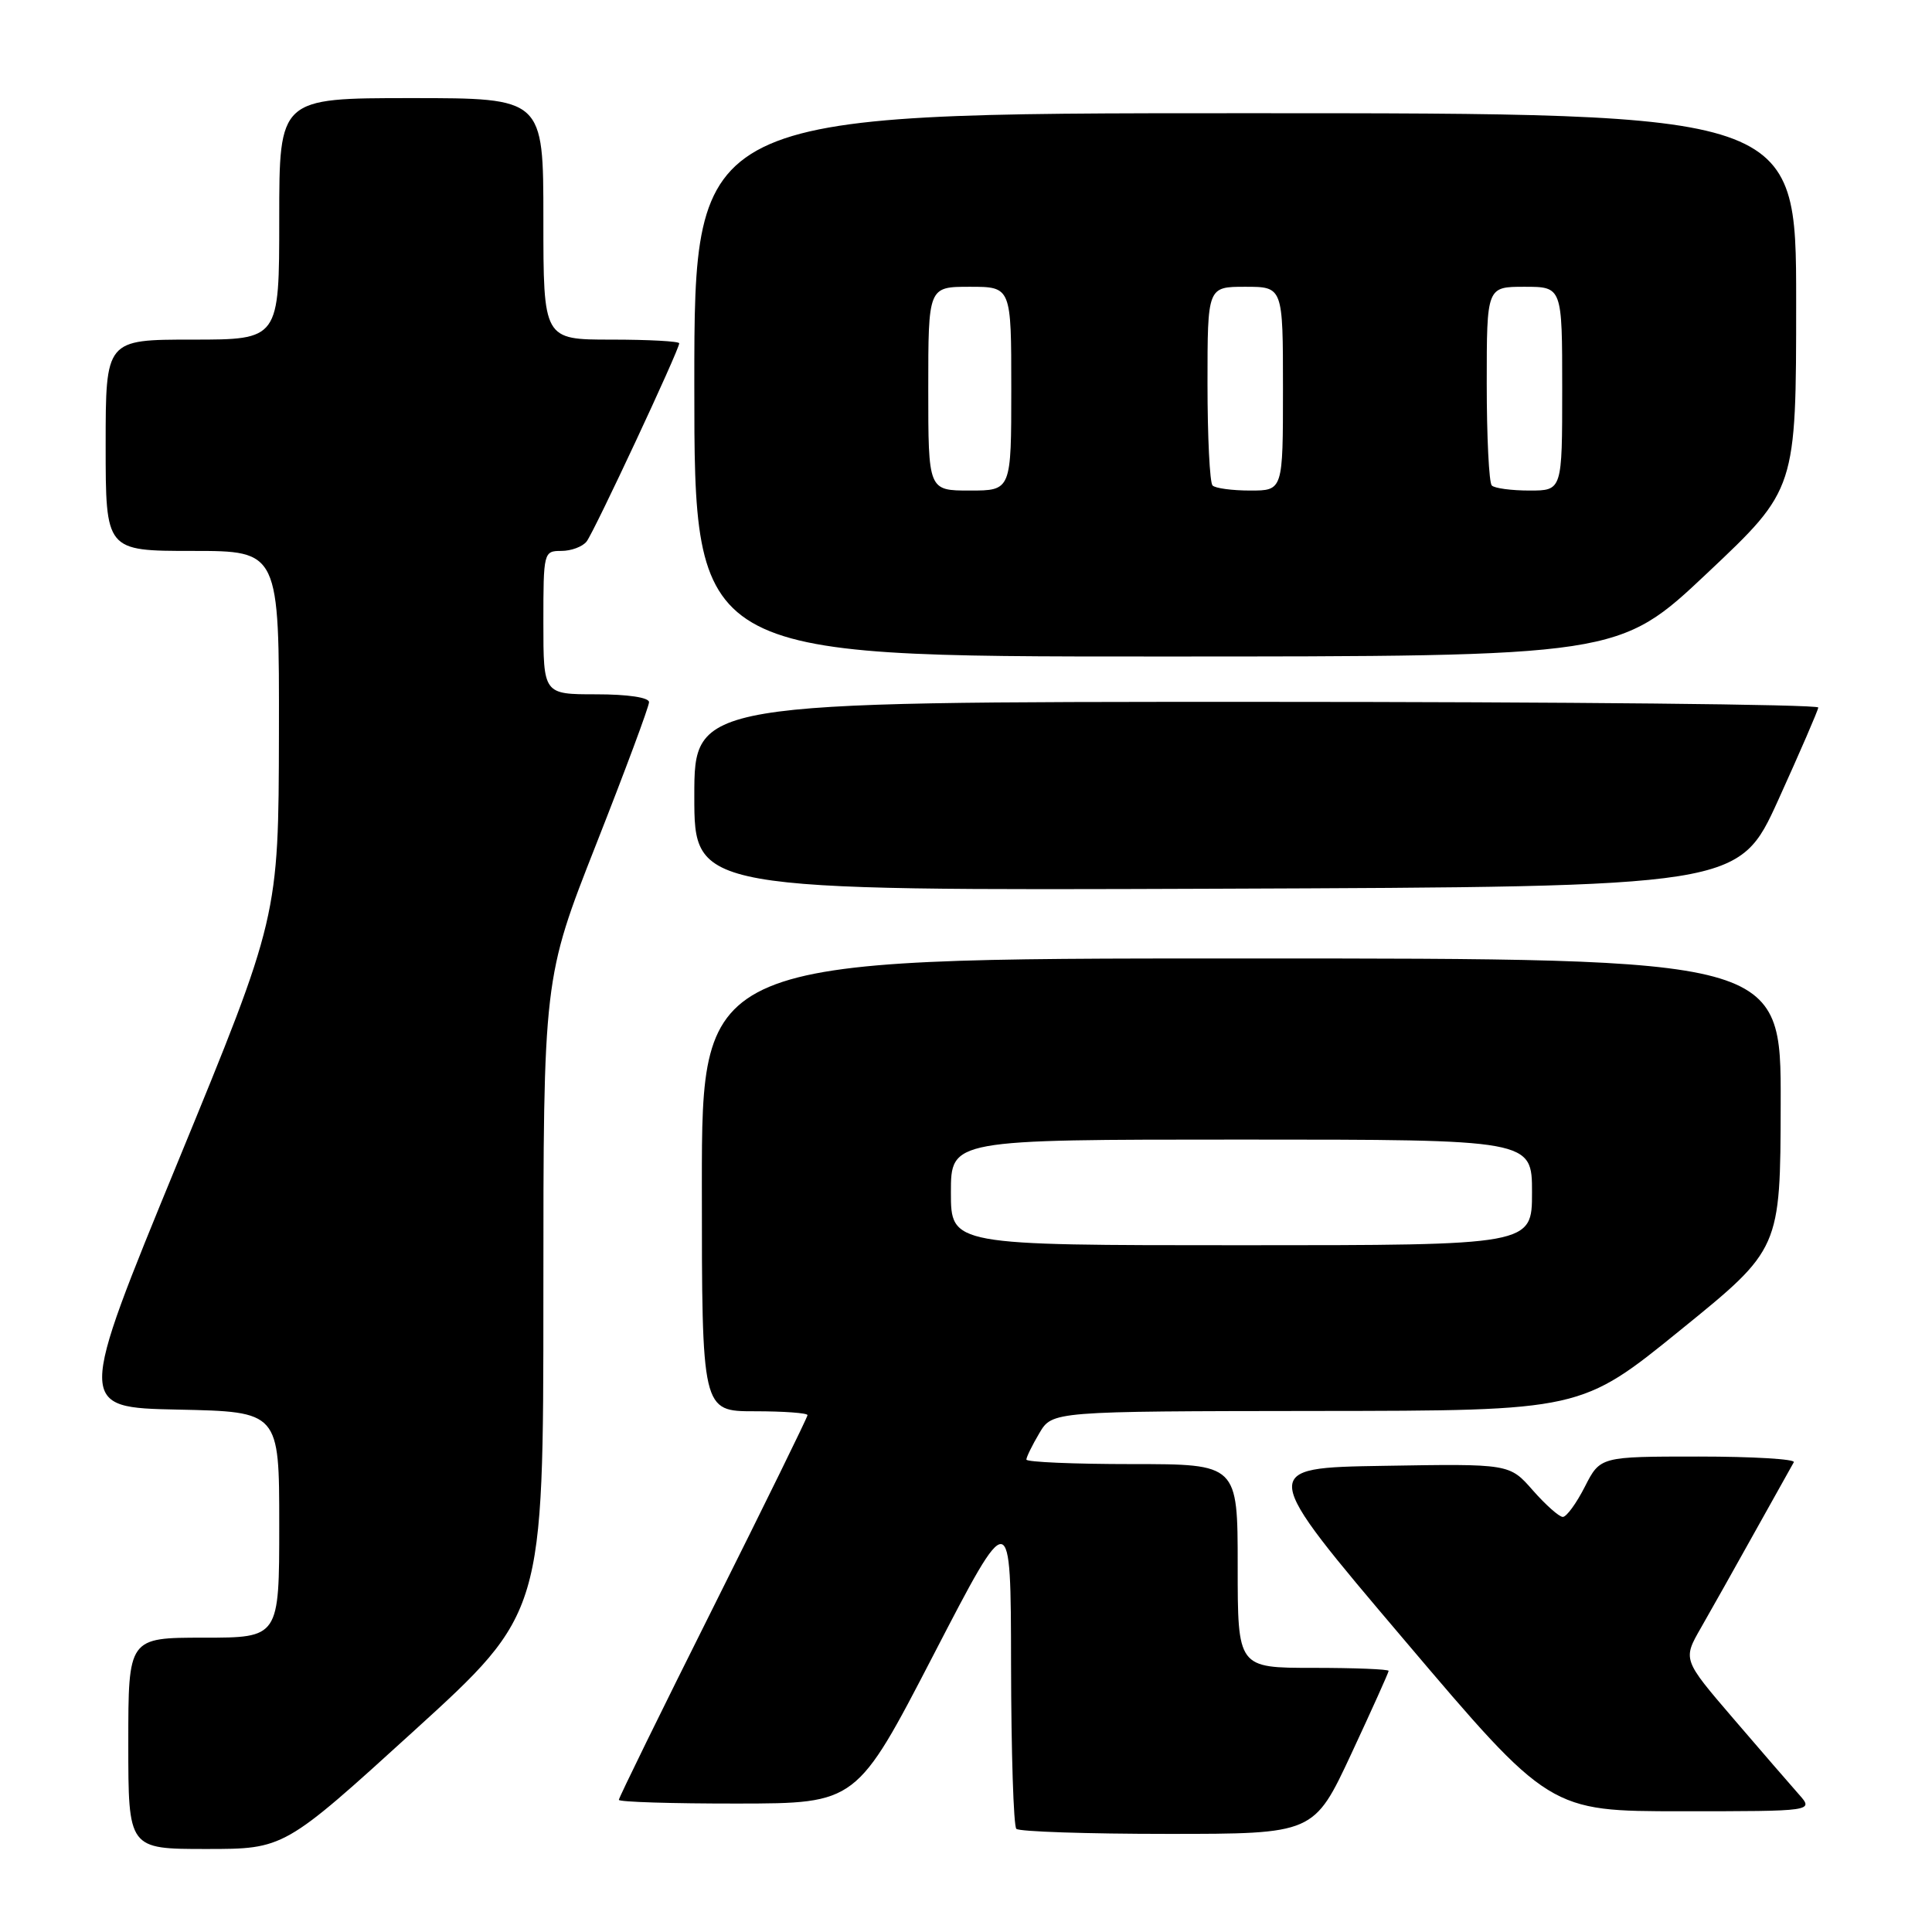 <?xml version="1.0" encoding="UTF-8" standalone="no"?>
<!DOCTYPE svg PUBLIC "-//W3C//DTD SVG 1.1//EN" "http://www.w3.org/Graphics/SVG/1.1/DTD/svg11.dtd" >
<svg xmlns="http://www.w3.org/2000/svg" xmlns:xlink="http://www.w3.org/1999/xlink" version="1.1" viewBox="0 0 256 256">
 <g >
 <path fill="currentColor"
d=" M 54.83 229.37 C 72.00 213.74 72.00 213.74 72.00 171.69 C 72.00 129.64 72.00 129.64 79.00 111.86 C 82.85 102.08 86.00 93.62 86.00 93.04 C 86.00 92.42 83.19 92.00 79.00 92.00 C 72.00 92.00 72.00 92.00 72.00 82.50 C 72.00 73.16 72.04 73.00 74.38 73.00 C 75.69 73.00 77.19 72.44 77.73 71.75 C 78.74 70.45 90.00 46.36 90.00 45.49 C 90.00 45.22 85.95 45.00 81.00 45.00 C 72.00 45.00 72.00 45.00 72.00 29.00 C 72.00 13.00 72.00 13.00 54.50 13.00 C 37.00 13.00 37.00 13.00 37.00 29.00 C 37.00 45.00 37.00 45.00 25.50 45.00 C 14.00 45.00 14.00 45.00 14.00 59.00 C 14.00 73.00 14.00 73.00 25.50 73.00 C 37.00 73.00 37.00 73.00 36.96 97.25 C 36.91 121.50 36.91 121.50 23.55 154.00 C 10.19 186.50 10.19 186.50 23.59 186.78 C 37.00 187.06 37.00 187.06 37.00 202.03 C 37.00 217.00 37.00 217.00 27.00 217.00 C 17.00 217.00 17.00 217.00 17.00 231.00 C 17.00 245.00 17.00 245.00 27.33 245.00 C 37.65 245.00 37.65 245.00 54.83 229.37 Z  M 179.05 232.40 C 181.77 226.56 184.00 221.61 184.00 221.40 C 184.00 221.18 179.50 221.00 174.00 221.00 C 164.00 221.00 164.00 221.00 164.00 207.50 C 164.00 194.00 164.00 194.00 150.00 194.00 C 142.30 194.00 136.00 193.73 136.00 193.40 C 136.00 193.08 136.77 191.50 137.72 189.90 C 139.43 187.00 139.43 187.00 174.47 186.96 C 209.50 186.93 209.50 186.93 222.70 176.21 C 235.91 165.50 235.91 165.50 235.95 146.25 C 236.00 127.00 236.00 127.00 164.50 127.00 C 93.00 127.00 93.00 127.00 93.00 157.00 C 93.00 187.00 93.00 187.00 100.00 187.00 C 103.85 187.00 107.00 187.23 107.00 187.51 C 107.00 187.79 101.37 199.26 94.50 213.00 C 87.62 226.74 82.00 238.21 82.00 238.49 C 82.00 238.77 89.09 238.99 97.75 238.98 C 113.50 238.96 113.50 238.96 123.72 219.23 C 133.94 199.50 133.94 199.50 133.97 220.58 C 133.99 232.18 134.30 241.97 134.67 242.33 C 135.03 242.70 144.06 243.00 154.72 243.00 C 174.10 243.00 174.10 243.00 179.05 232.40 Z  M 238.35 237.75 C 237.25 236.51 233.34 231.99 229.66 227.70 C 222.97 219.90 222.97 219.90 225.38 215.70 C 226.70 213.39 229.92 207.68 232.52 203.00 C 235.13 198.32 237.45 194.16 237.69 193.75 C 237.92 193.34 232.25 193.00 225.08 193.00 C 212.04 193.00 212.04 193.00 210.00 197.00 C 208.88 199.20 207.57 201.00 207.08 201.00 C 206.60 201.00 204.81 199.41 203.11 197.48 C 200.02 193.95 200.02 193.95 183.38 194.23 C 166.73 194.50 166.73 194.50 186.03 217.25 C 205.32 240.00 205.32 240.00 222.84 240.00 C 240.35 240.00 240.35 240.00 238.35 237.75 Z  M 235.63 106.00 C 238.50 99.67 240.89 94.16 240.93 93.75 C 240.97 93.34 207.48 93.00 166.50 93.00 C 92.00 93.00 92.00 93.00 92.00 105.51 C 92.00 118.01 92.00 118.01 161.20 117.76 C 230.40 117.50 230.40 117.50 235.63 106.00 Z  M 226.25 75.91 C 238.00 64.83 238.00 64.83 238.00 39.92 C 238.00 15.00 238.00 15.00 165.00 15.00 C 92.00 15.00 92.00 15.00 92.00 51.00 C 92.00 87.00 92.00 87.00 153.25 86.99 C 214.50 86.99 214.50 86.99 226.25 75.91 Z  M 126.00 158.00 C 126.00 151.00 126.00 151.00 164.50 151.00 C 203.00 151.00 203.00 151.00 203.00 158.00 C 203.00 165.00 203.00 165.00 164.50 165.00 C 126.00 165.00 126.00 165.00 126.00 158.00 Z  M 123.00 51.50 C 123.00 38.00 123.00 38.00 128.50 38.00 C 134.00 38.00 134.00 38.00 134.00 51.50 C 134.00 65.00 134.00 65.00 128.50 65.00 C 123.00 65.00 123.00 65.00 123.00 51.50 Z  M 160.67 64.33 C 160.30 63.97 160.00 57.89 160.00 50.83 C 160.00 38.00 160.00 38.00 165.00 38.00 C 170.00 38.00 170.00 38.00 170.00 51.50 C 170.00 65.00 170.00 65.00 165.67 65.00 C 163.28 65.00 161.03 64.70 160.67 64.33 Z  M 197.67 64.33 C 197.30 63.97 197.00 57.89 197.00 50.83 C 197.00 38.00 197.00 38.00 202.00 38.00 C 207.00 38.00 207.00 38.00 207.00 51.50 C 207.00 65.00 207.00 65.00 202.67 65.00 C 200.28 65.00 198.03 64.70 197.67 64.33 Z "/>
</g>
</svg>